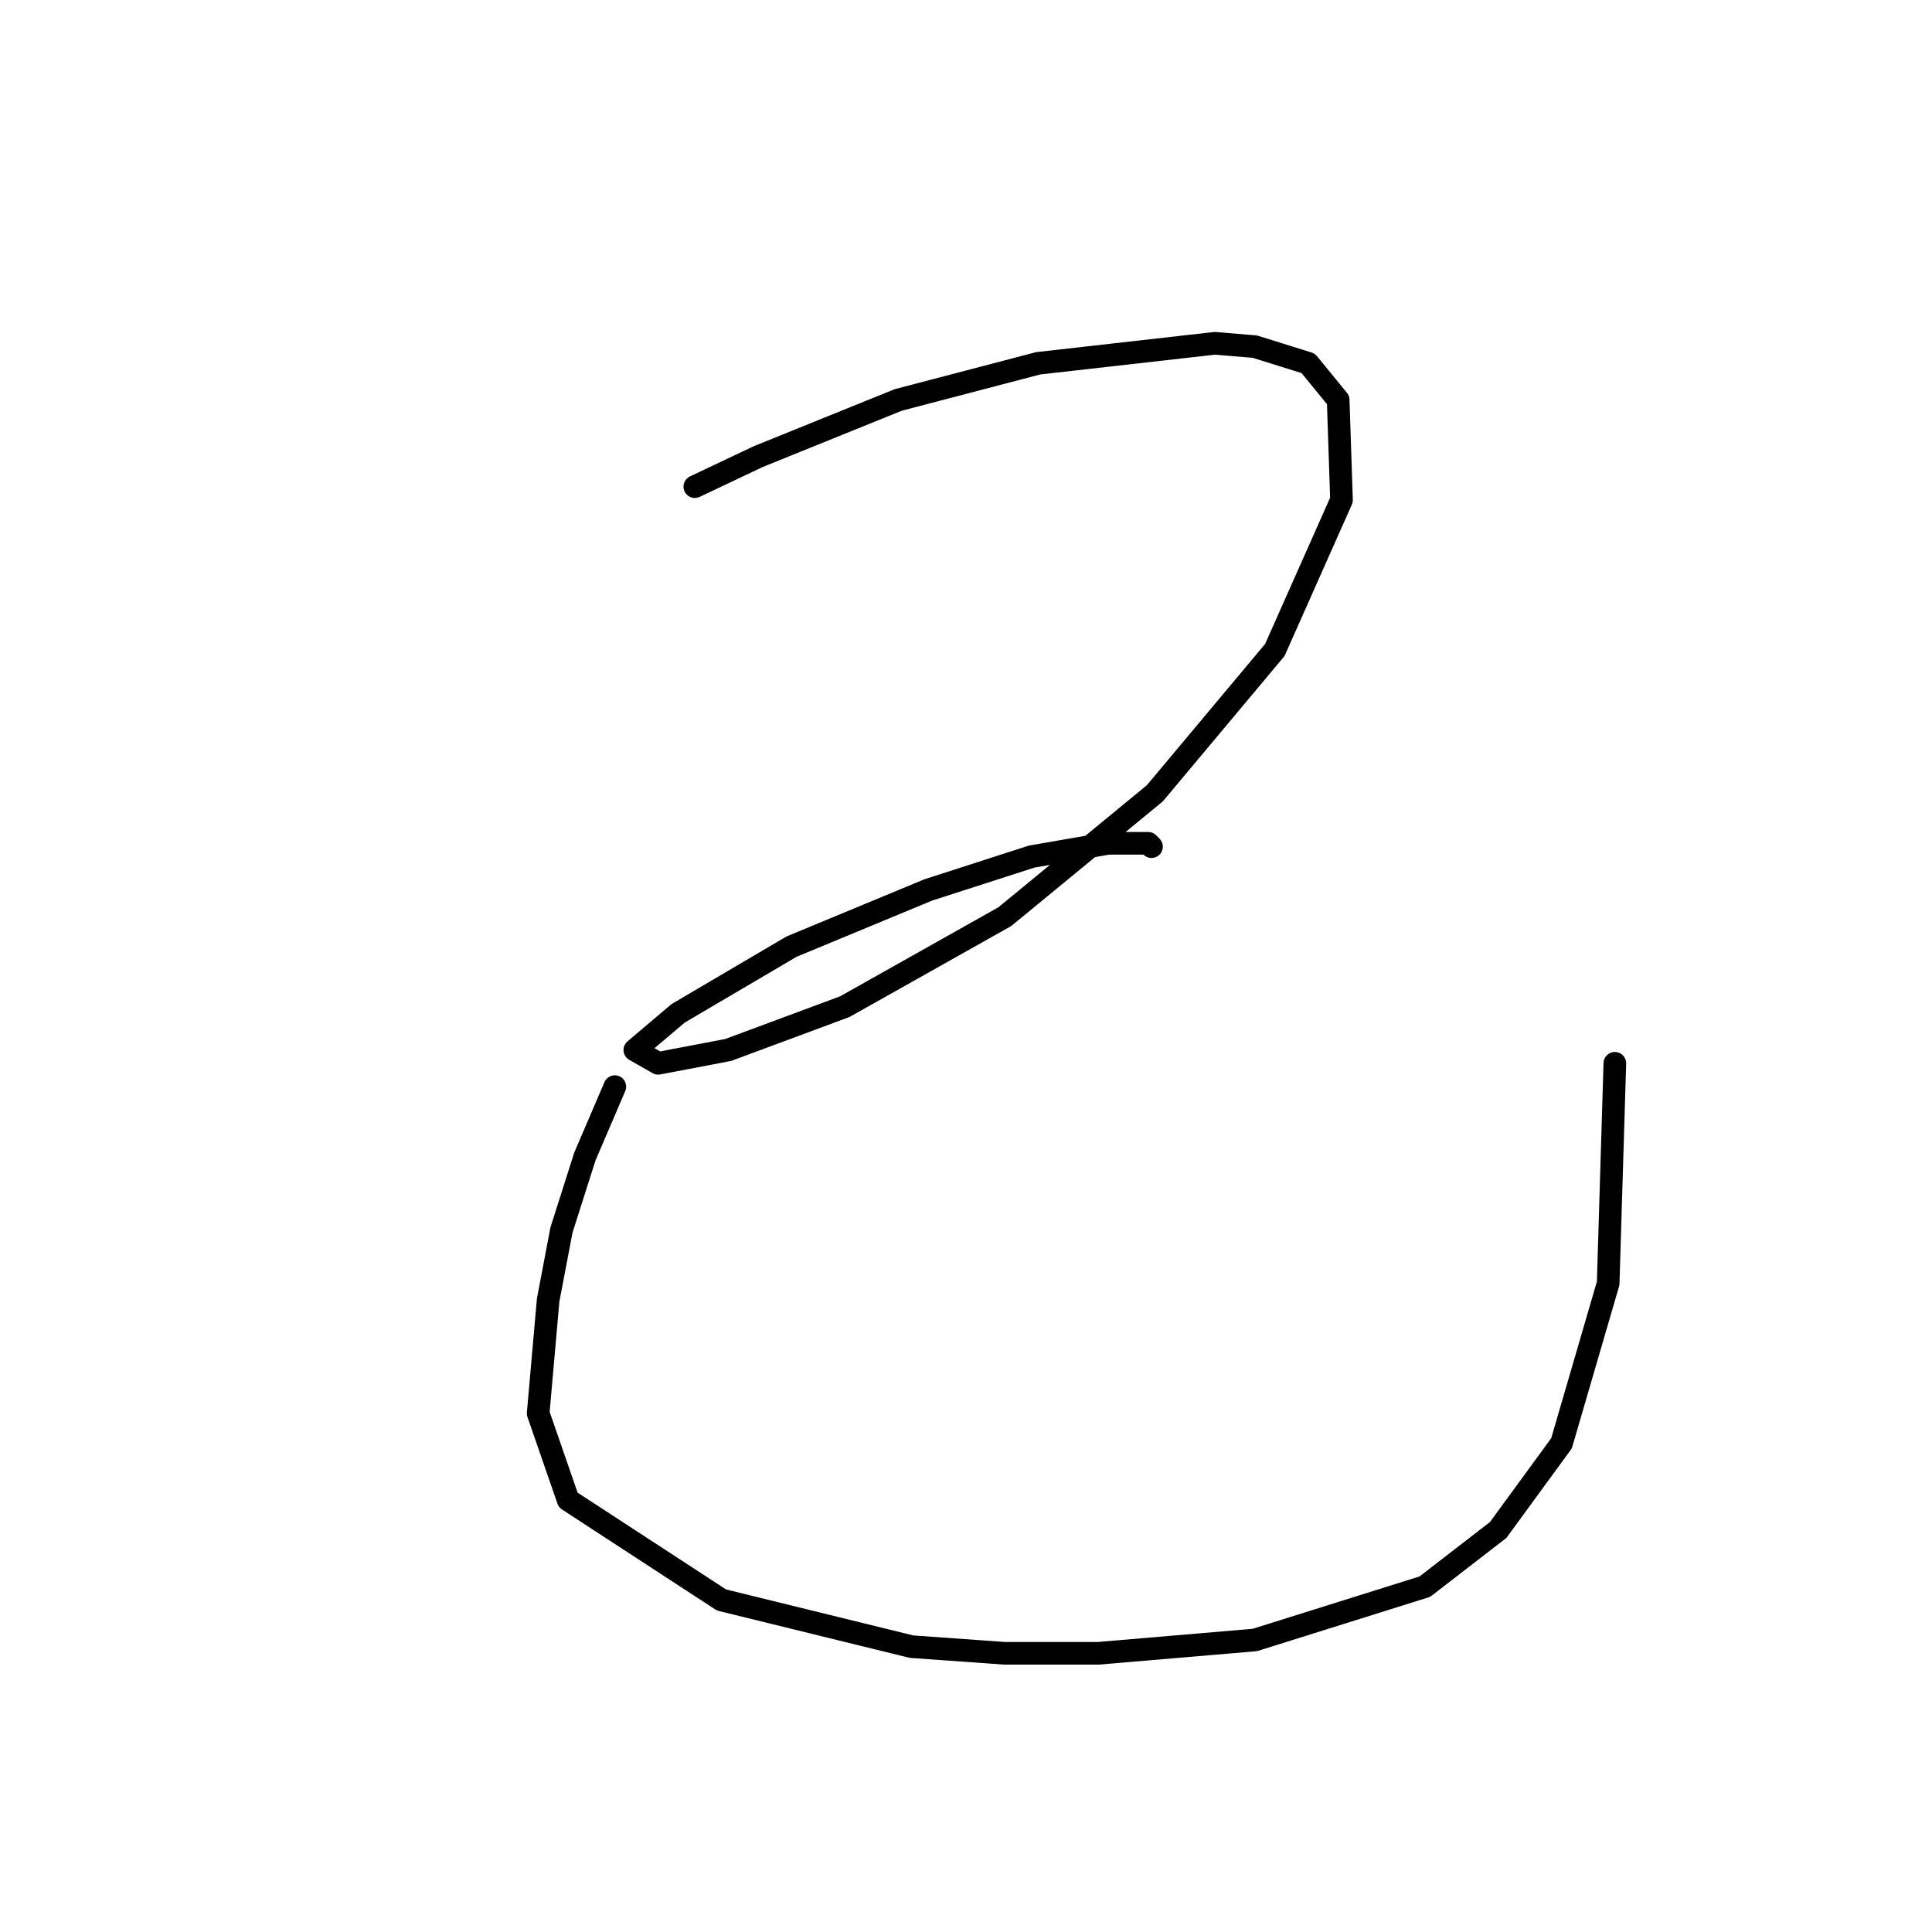 <?xml version="1.0" standalone="no"?>
    <svg width="256" height="256" xmlns="http://www.w3.org/2000/svg" version="1.1">
    <polyline stroke="black" stroke-width="3" stroke-linecap="round" fill="transparent" stroke-linejoin="round" points="92.069 64.482 100.461 60.507 119.012 52.998 137.563 48.139 160.972 45.489 166.272 45.931 173.339 48.139 177.315 52.998 177.756 66.249 168.922 86.125 153.022 105.117 133.146 121.46 111.945 133.385 96.485 139.127 87.21 140.894 84.118 139.127 89.86 134.269 104.878 125.435 122.987 117.926 136.679 113.509 146.838 111.743 152.138 111.743 152.58 112.184 152.58 112.184 " />
        <polyline stroke="black" stroke-width="3" stroke-linecap="round" fill="transparent" stroke-linejoin="round" points="81.468 143.986 77.493 153.261 74.401 162.979 72.634 172.254 71.309 187.271 75.284 198.755 95.602 212.006 120.778 218.19 133.146 219.073 145.513 219.073 166.272 217.306 188.798 210.239 198.516 202.731 206.908 191.247 213.091 170.046 213.975 140.894 213.975 140.894 " />
        </svg>